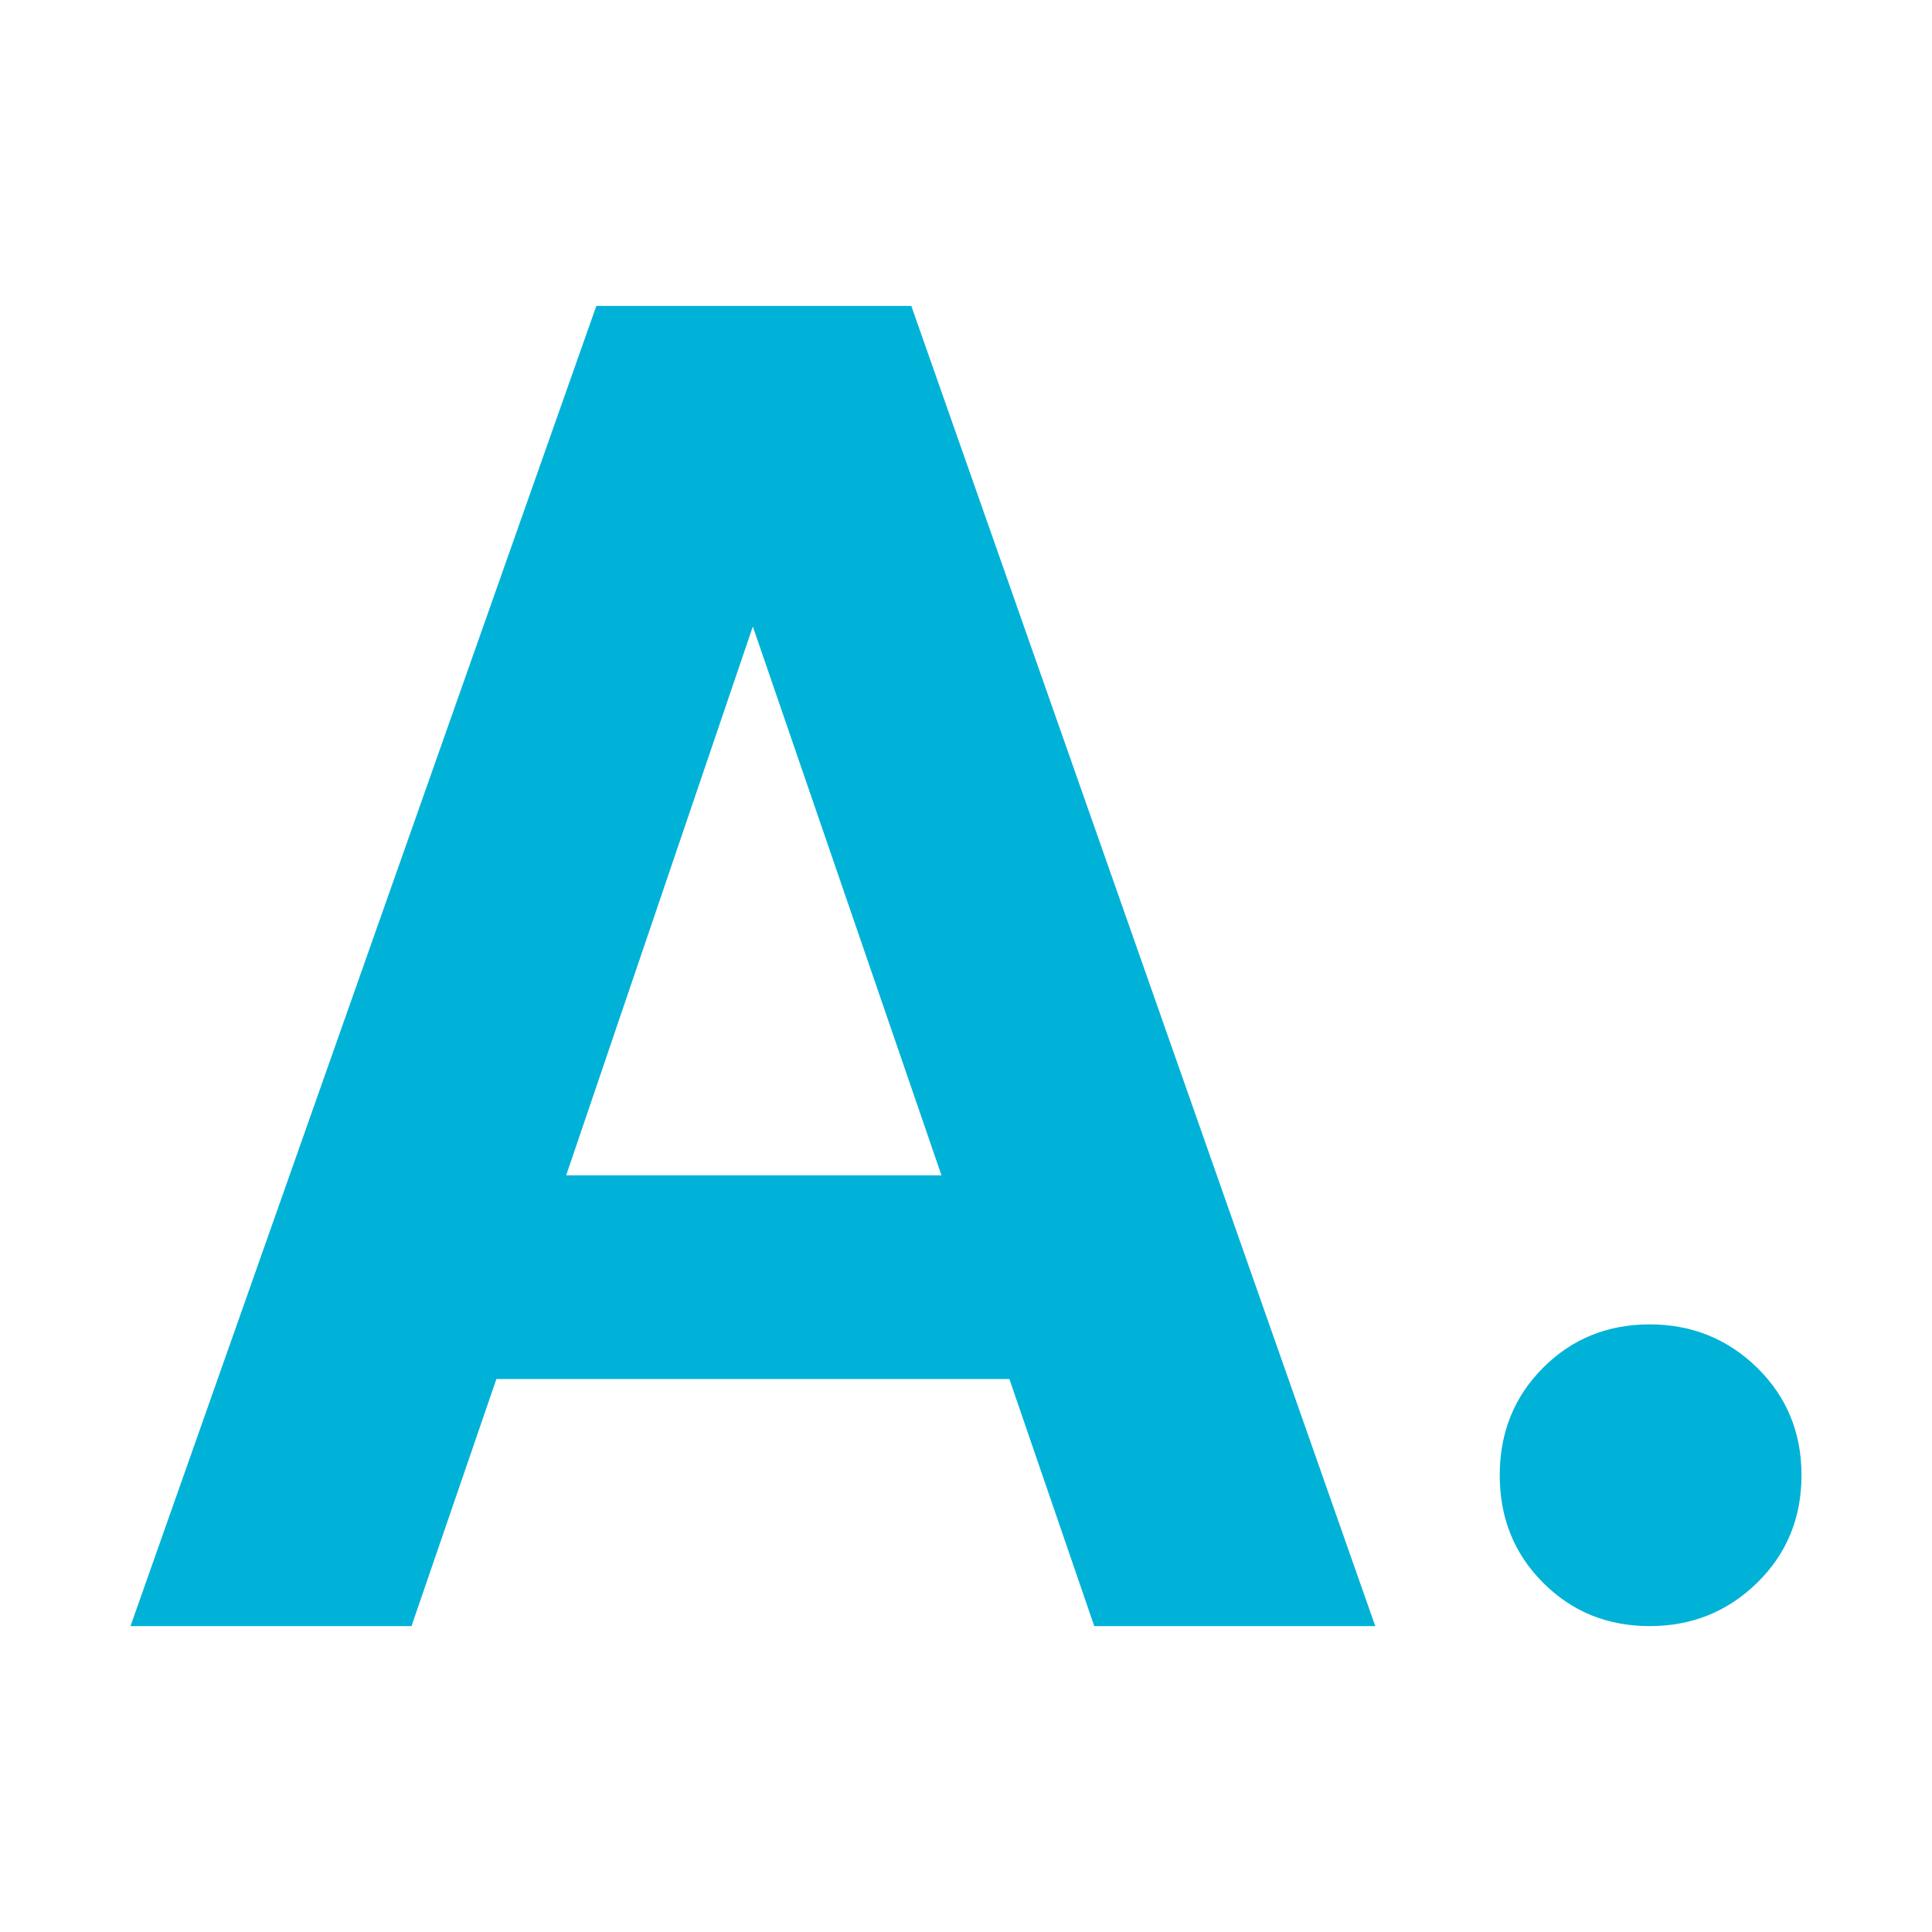 <?xml version="1.0" encoding="utf-8"?>
<!-- Generator: Adobe Illustrator 17.0.0, SVG Export Plug-In . SVG Version: 6.00 Build 0)  -->
<!DOCTYPE svg PUBLIC "-//W3C//DTD SVG 1.1//EN" "http://www.w3.org/Graphics/SVG/1.1/DTD/svg11.dtd">
<svg version="1.1" id="Layer_1" xmlns="http://www.w3.org/2000/svg" xmlns:xlink="http://www.w3.org/1999/xlink" x="0px" y="0px"
	 width="42px" height="42px" viewBox="0 0 42 42" enable-background="new 0 0 42 42" xml:space="preserve">
<g>
	<path fill="#00B2D8" d="M23.788,35.35l-1.845-5.371H10.791L8.946,35.35H2.837l10.127-28.7h6.847l10.086,28.7H23.788z
		 M12.308,25.551h8.159L16.366,13.62L12.308,25.551z"/>
	<path fill="#00B2D8" d="M39.163,32.071c0,0.929-0.322,1.708-0.964,2.337c-0.643,0.629-1.422,0.942-2.337,0.942
		c-0.916,0-1.688-0.313-2.316-0.942c-0.629-0.629-0.943-1.408-0.943-2.337c0-0.93,0.314-1.708,0.943-2.338
		c0.628-0.628,1.4-0.942,2.316-0.942c0.915,0,1.694,0.314,2.337,0.942C38.841,30.363,39.163,31.141,39.163,32.071z"/>
</g>
</svg>
